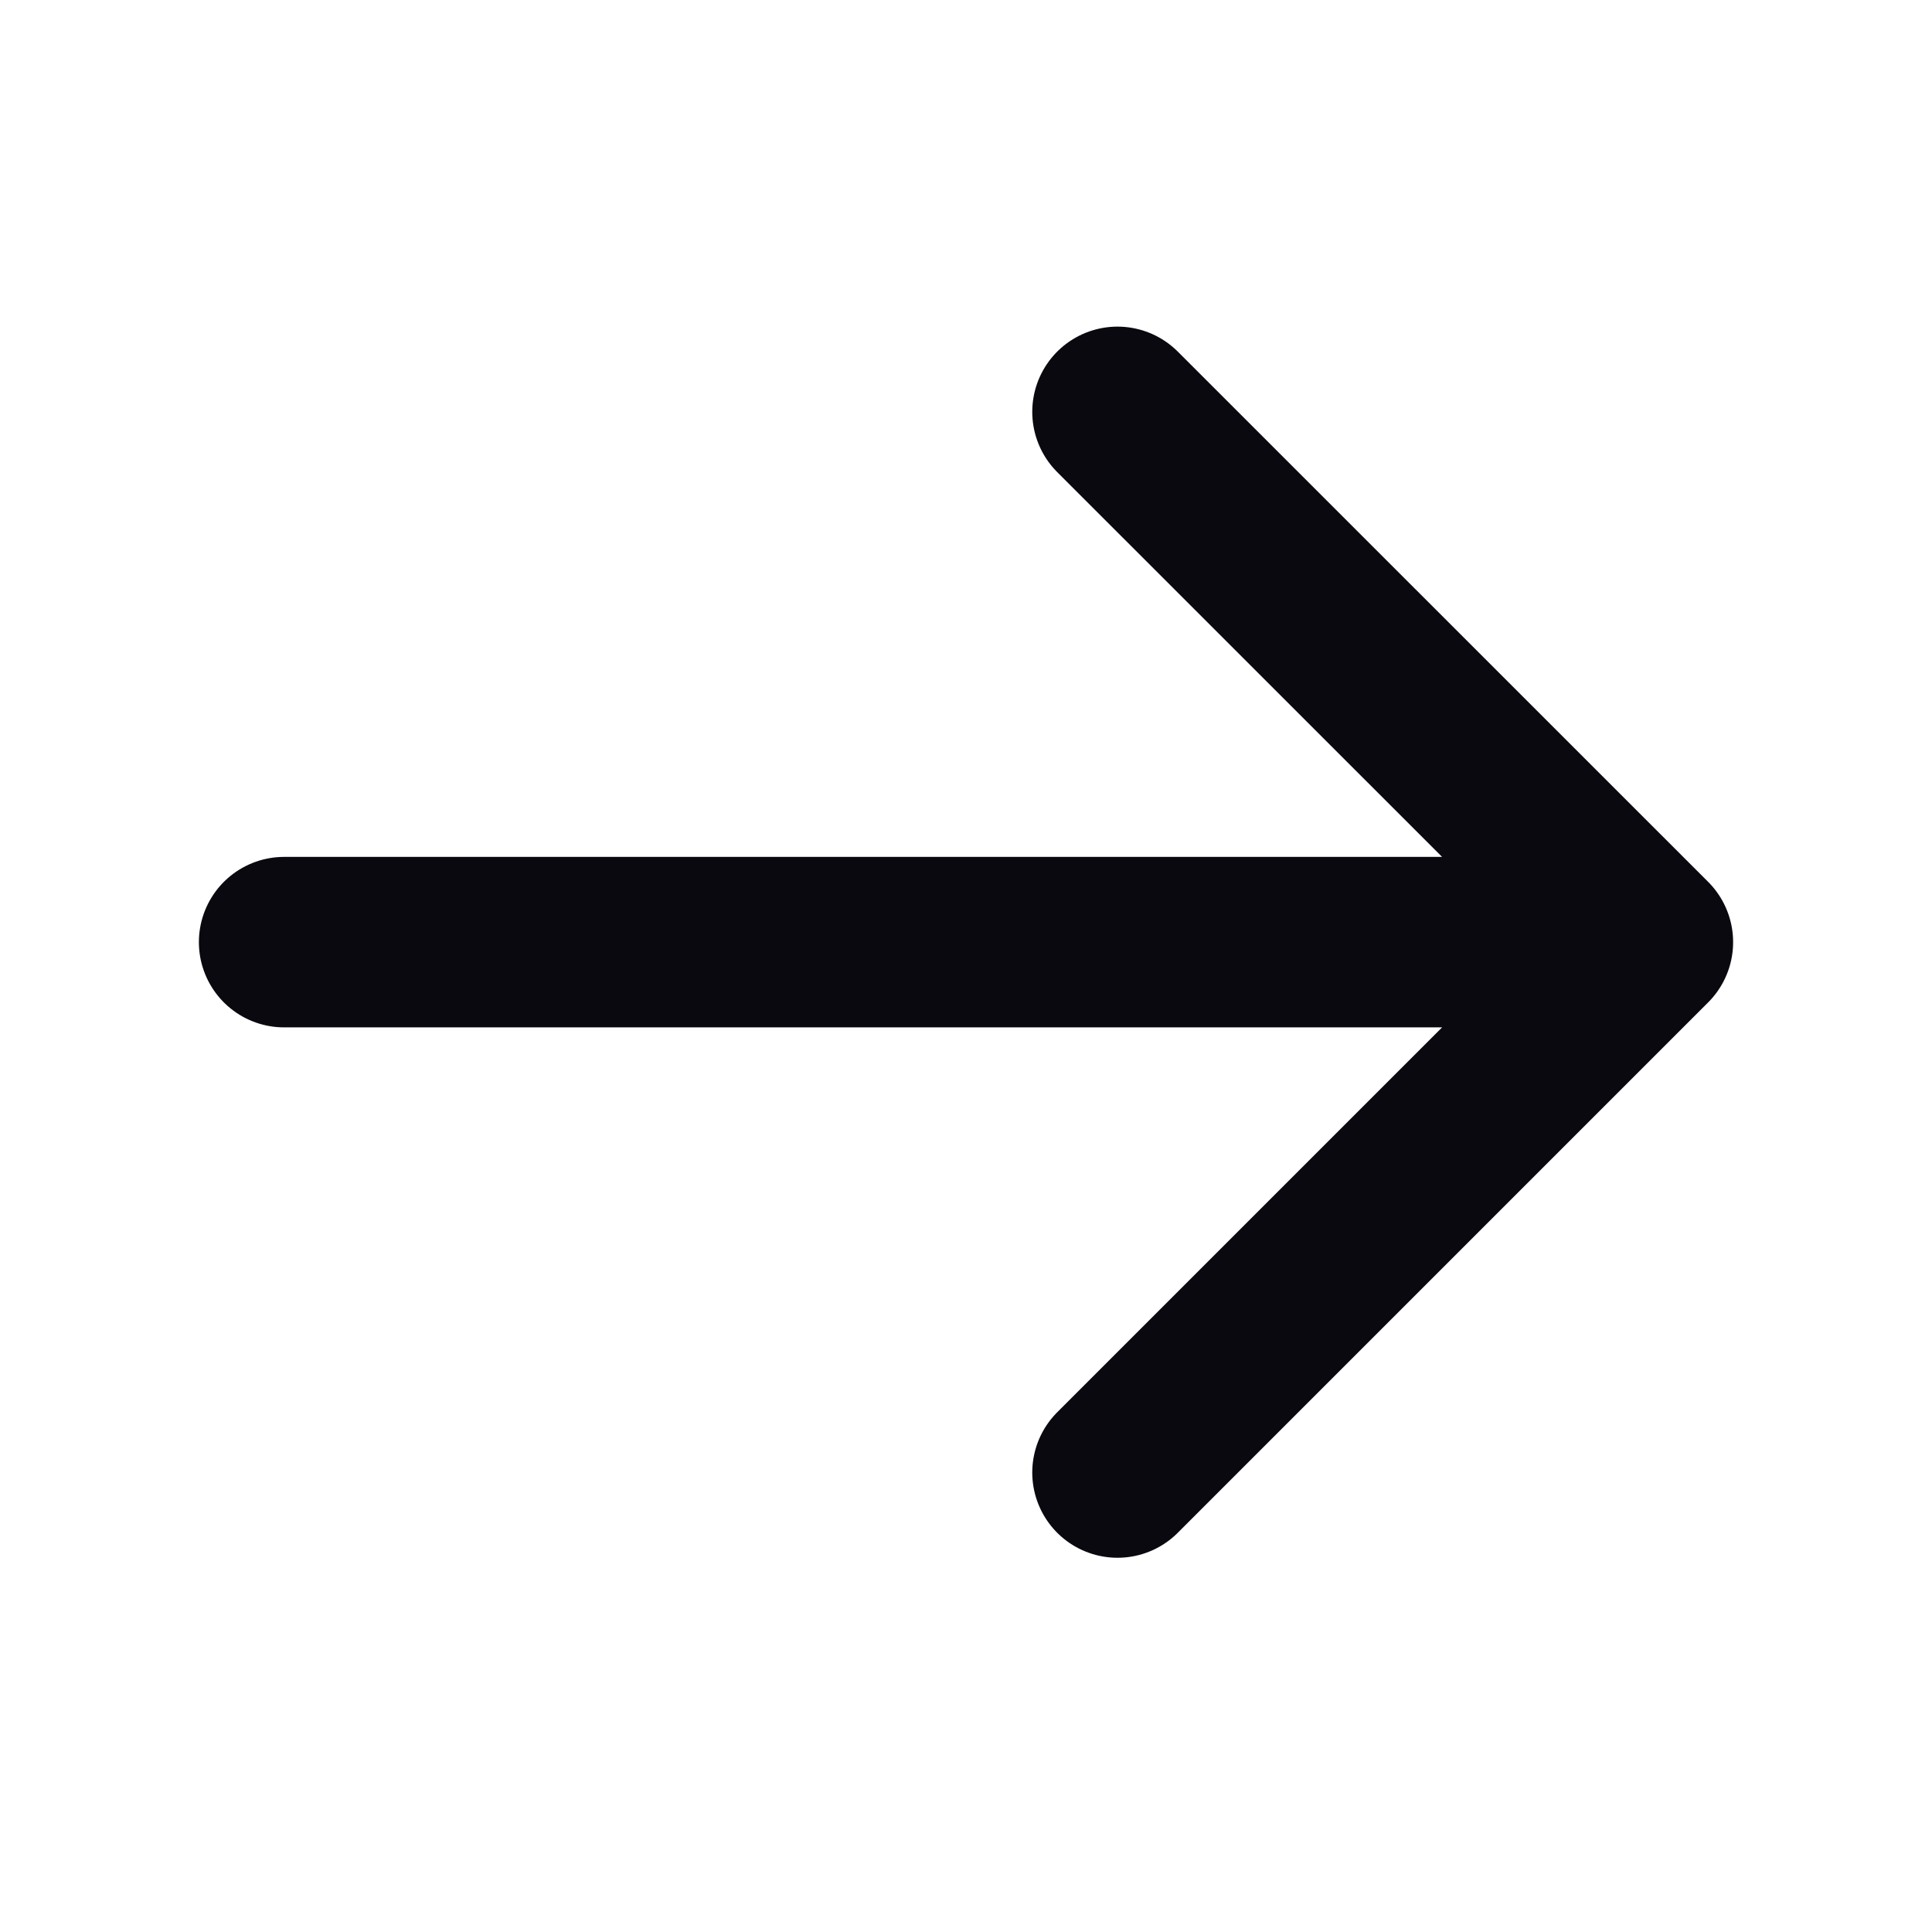 <svg width="17" height="17" viewBox="0 0 17 17" fill="none" xmlns="http://www.w3.org/2000/svg">
<path d="M9.833 3.624L14.5 8.29M14.5 8.29L9.833 12.957M14.5 8.29L2.5 8.29" stroke="#09090F" stroke-width="1.5" stroke-linecap="round" stroke-linejoin="round"/>
</svg>
